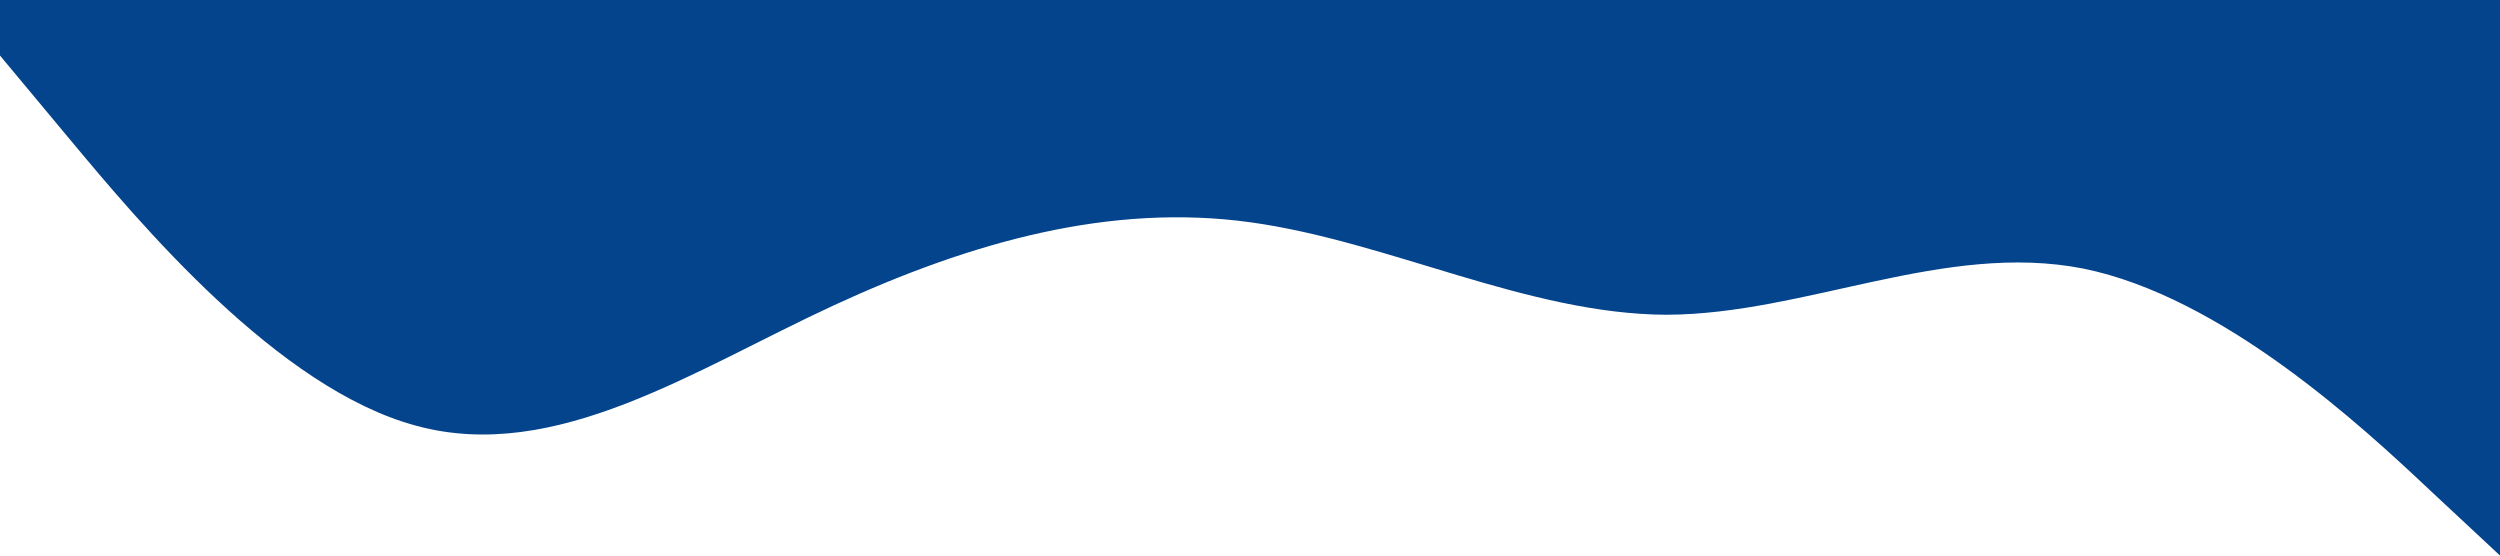 <?xml version="1.0" standalone="no"?><svg xmlns="http://www.w3.org/2000/svg" viewBox="0 0 1440 320"><path fill="#04448c" fill-opacity="1" d="M0,32L40,80C80,128,160,224,240,245.3C320,267,400,213,480,176C560,139,640,117,720,128C800,139,880,181,960,181.3C1040,181,1120,139,1200,154.7C1280,171,1360,245,1400,282.7L1440,320L1440,0L1400,0C1360,0,1280,0,1200,0C1120,0,1040,0,960,0C880,0,800,0,720,0C640,0,560,0,480,0C400,0,320,0,240,0C160,0,80,0,40,0L0,0Z"></path></svg>